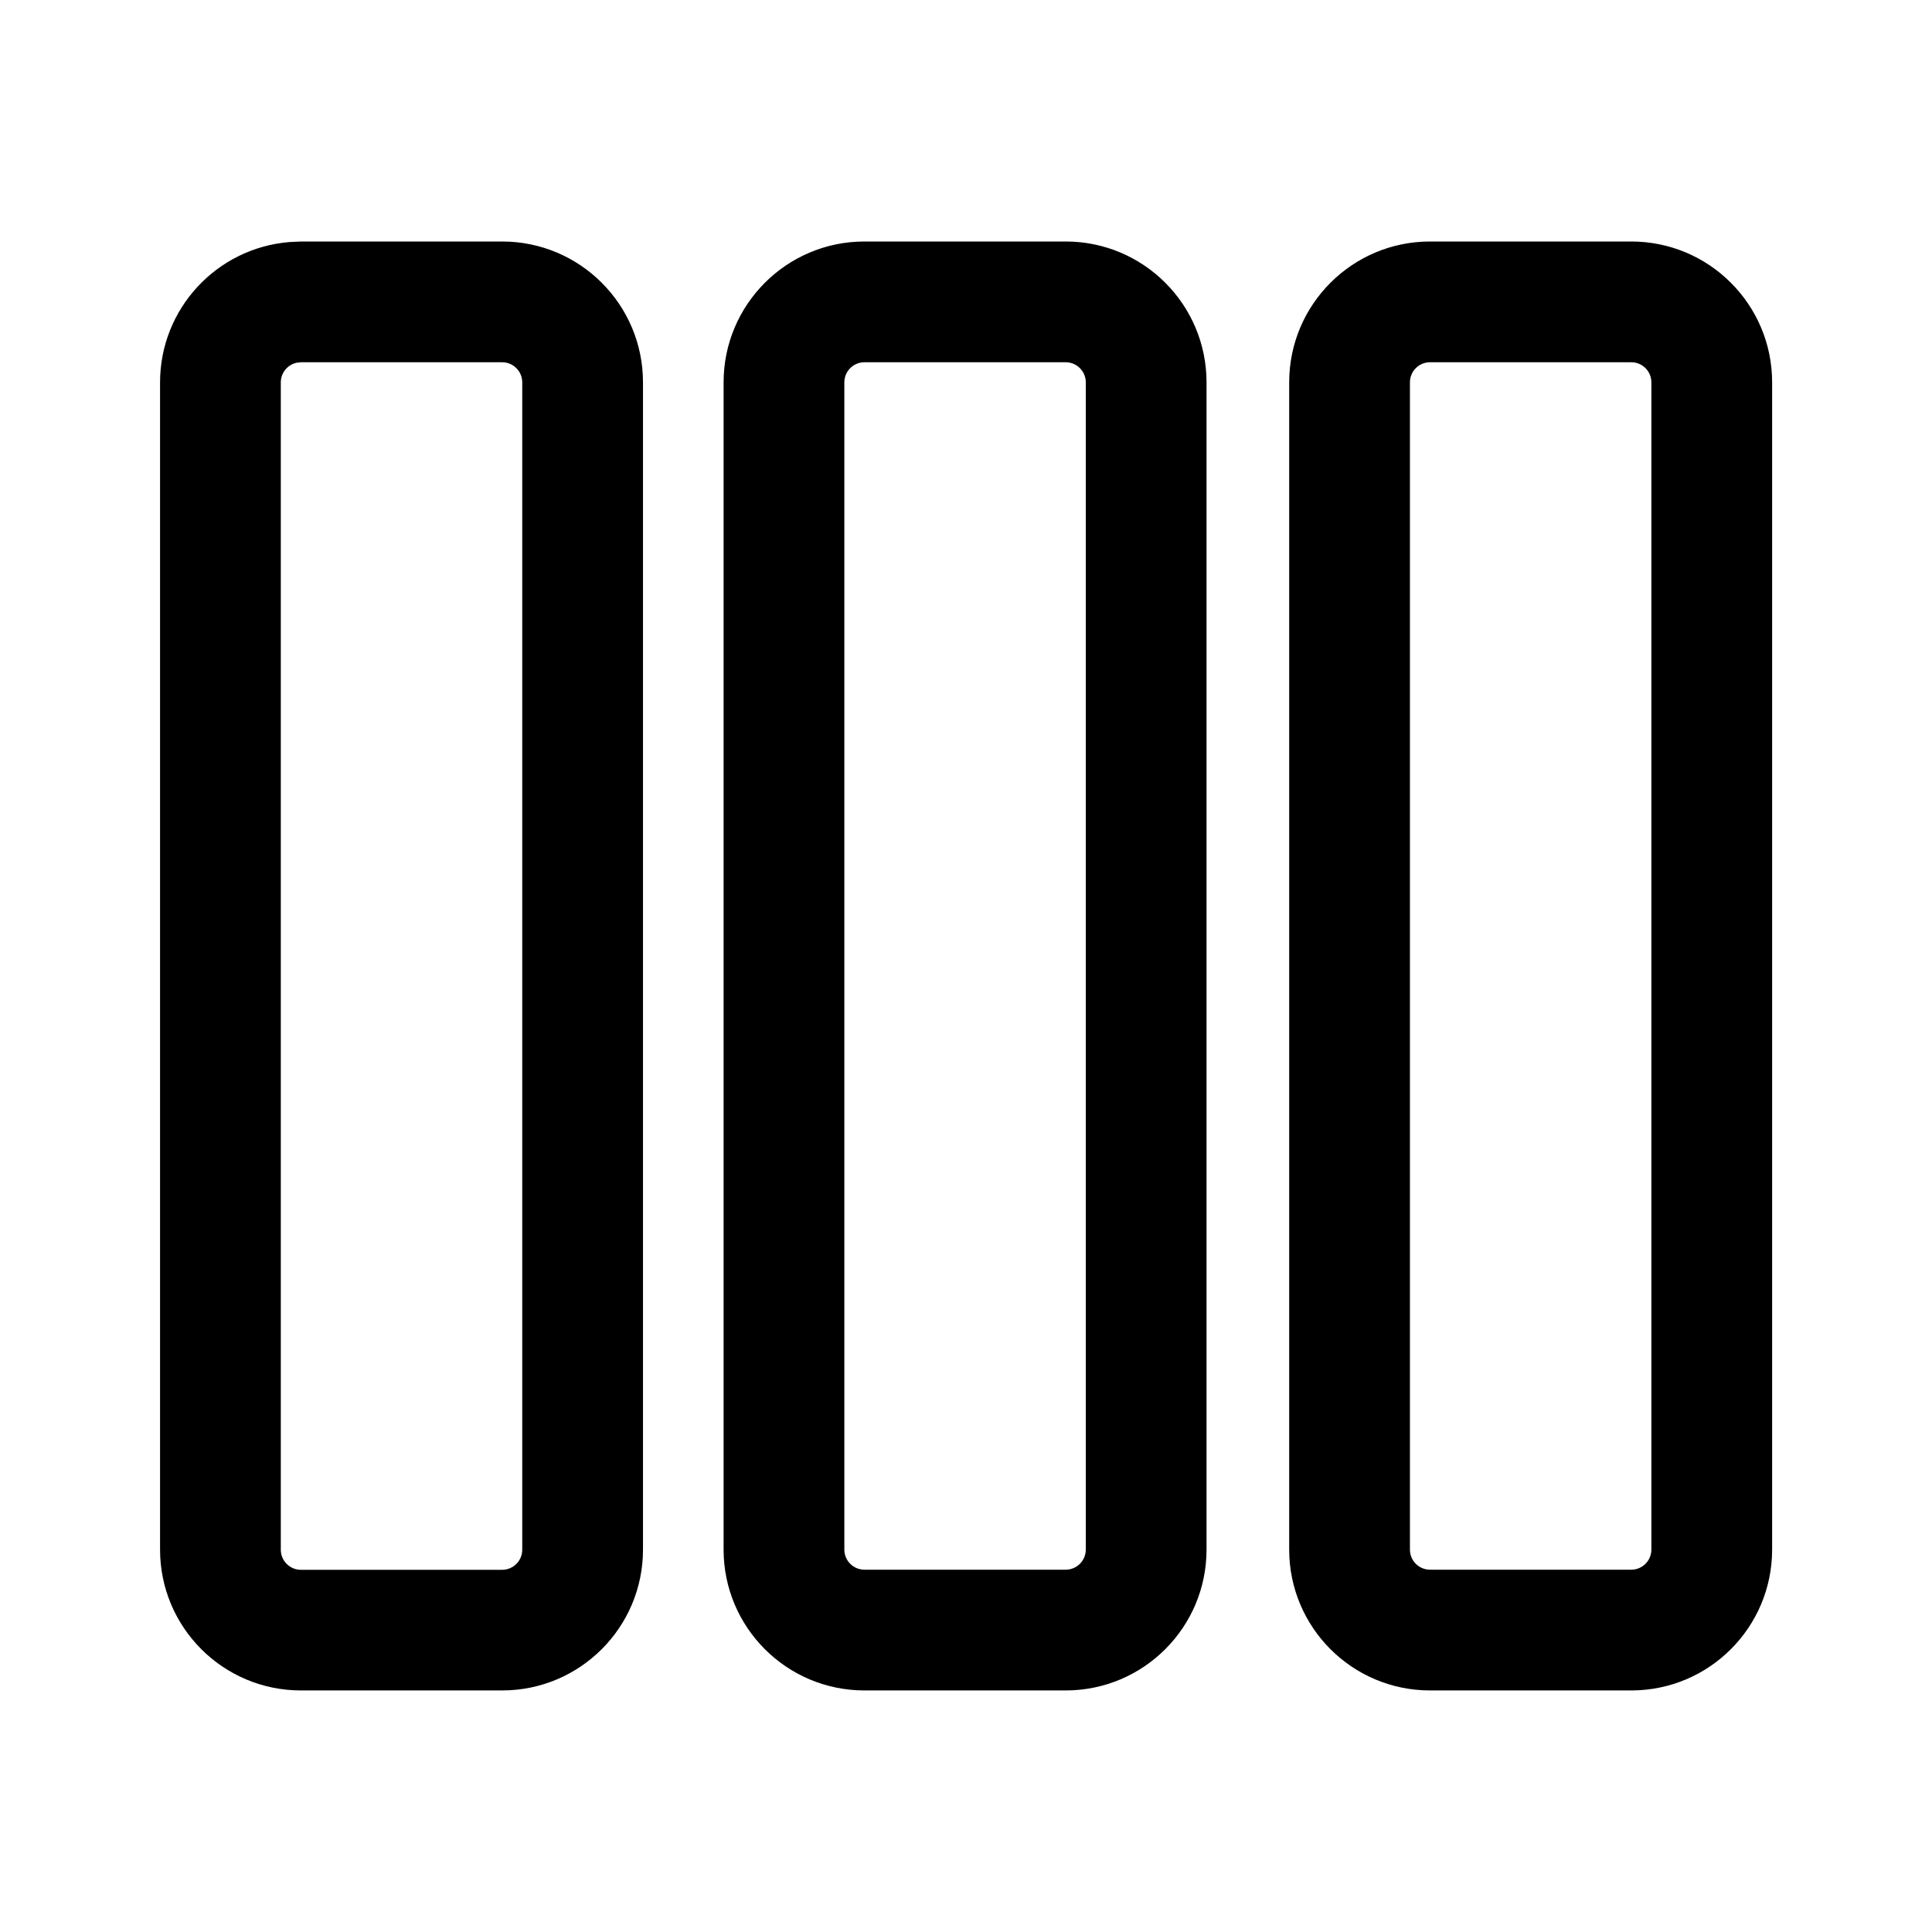 <!-- Generated by IcoMoon.io -->
<svg version="1.1" xmlns="http://www.w3.org/2000/svg" width="32" height="32" viewBox="0 0 32 32">
<title>column-triple</title>
<path d="M8.317 4c1.289 0 2.333 1.045 2.333 2.333v19.333c0 1.289-1.045 2.333-2.333 2.333v0h-3.333c-1.289 0-2.333-1.045-2.333-2.333v0-19.333c0.001-1.221 0.939-2.222 2.134-2.323l0.009-0.001 0.191-0.009h3.333zM27.019 4c1.289 0 2.333 1.045 2.333 2.333v19.333c0 1.289-1.045 2.333-2.333 2.333v0h-3.333c-1.289 0-2.333-1.045-2.333-2.333v0-19.333c0-1.288 1.045-2.333 2.333-2.333h3.333zM17.651 4c1.289 0 2.333 1.045 2.333 2.333v19.333c0 1.289-1.045 2.333-2.333 2.333v0h-3.333c-1.289 0-2.333-1.045-2.333-2.333v0-19.333c0-1.288 1.045-2.333 2.333-2.333h3.333zM8.317 6h-3.333l-0.076 0.009c-0.149 0.036-0.257 0.167-0.257 0.325 0 0 0 0.001 0 0.001v-0 19.333c0 0.184 0.149 0.333 0.333 0.333h3.333c0.184 0 0.333-0.149 0.333-0.333v0-19.335c0-0.184-0.149-0.333-0.333-0.333v0zM27.019 6h-3.333c-0.184 0-0.333 0.149-0.333 0.333v0 19.333c0 0.185 0.149 0.333 0.333 0.333h3.333c0.184 0 0.333-0.149 0.333-0.333v0-19.333c0-0.184-0.149-0.333-0.333-0.333v0zM17.651 6h-3.333c-0.184 0-0.333 0.149-0.333 0.333v0 19.333c0 0.184 0.149 0.333 0.333 0.333h3.333c0.184 0 0.333-0.149 0.333-0.333v0-19.333c0-0.184-0.149-0.333-0.333-0.333v0z"></path>
</svg>
